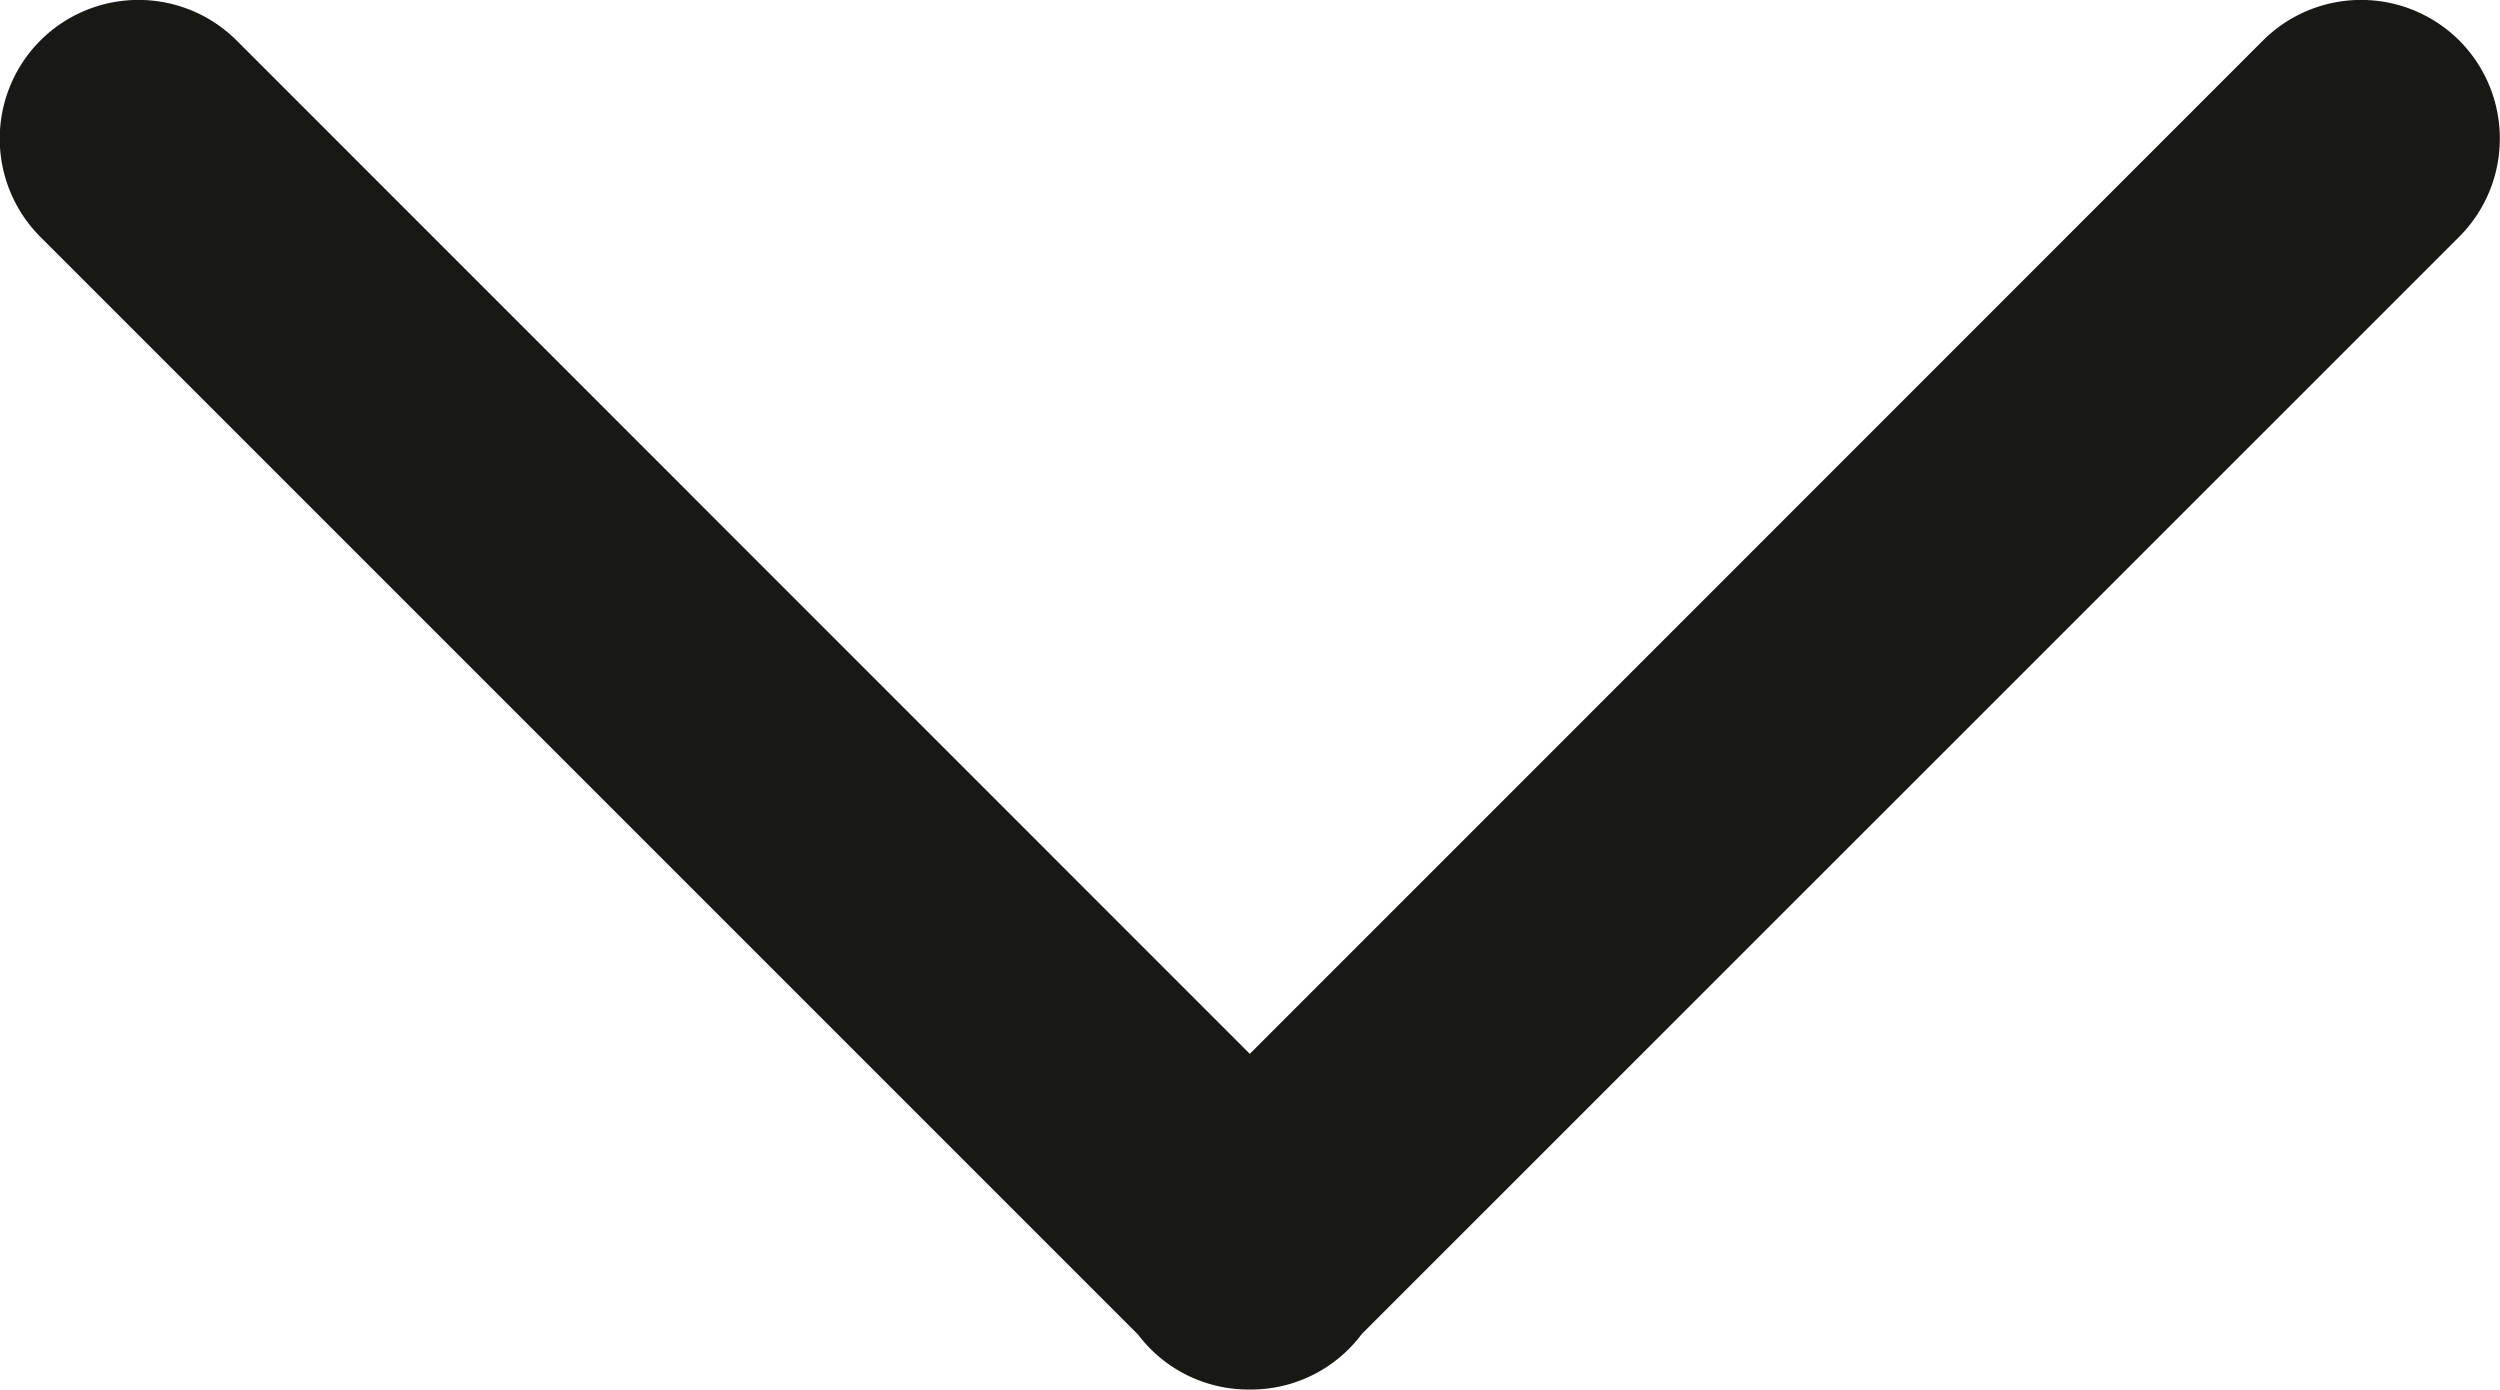 <svg xmlns="http://www.w3.org/2000/svg" width="13.51" height="7.51" viewBox="0 0 13.51 7.51">
  <path id="union" d="M1597.541-4.4l-5.929-5.93a.742.742,0,0,1-.081-.07.747.747,0,0,1-.219-.536.747.747,0,0,1,.219-.535.751.751,0,0,1,.078-.068l5.932-5.932a.751.751,0,0,1,1.061,0,.751.751,0,0,1,0,1.061l-5.476,5.475,5.476,5.475a.751.751,0,0,1,0,1.061.749.749,0,0,1-.531.219A.749.749,0,0,1,1597.541-4.4Z" transform="translate(17.689 1598.821) rotate(-90)" fill="#181914"/>
</svg>
